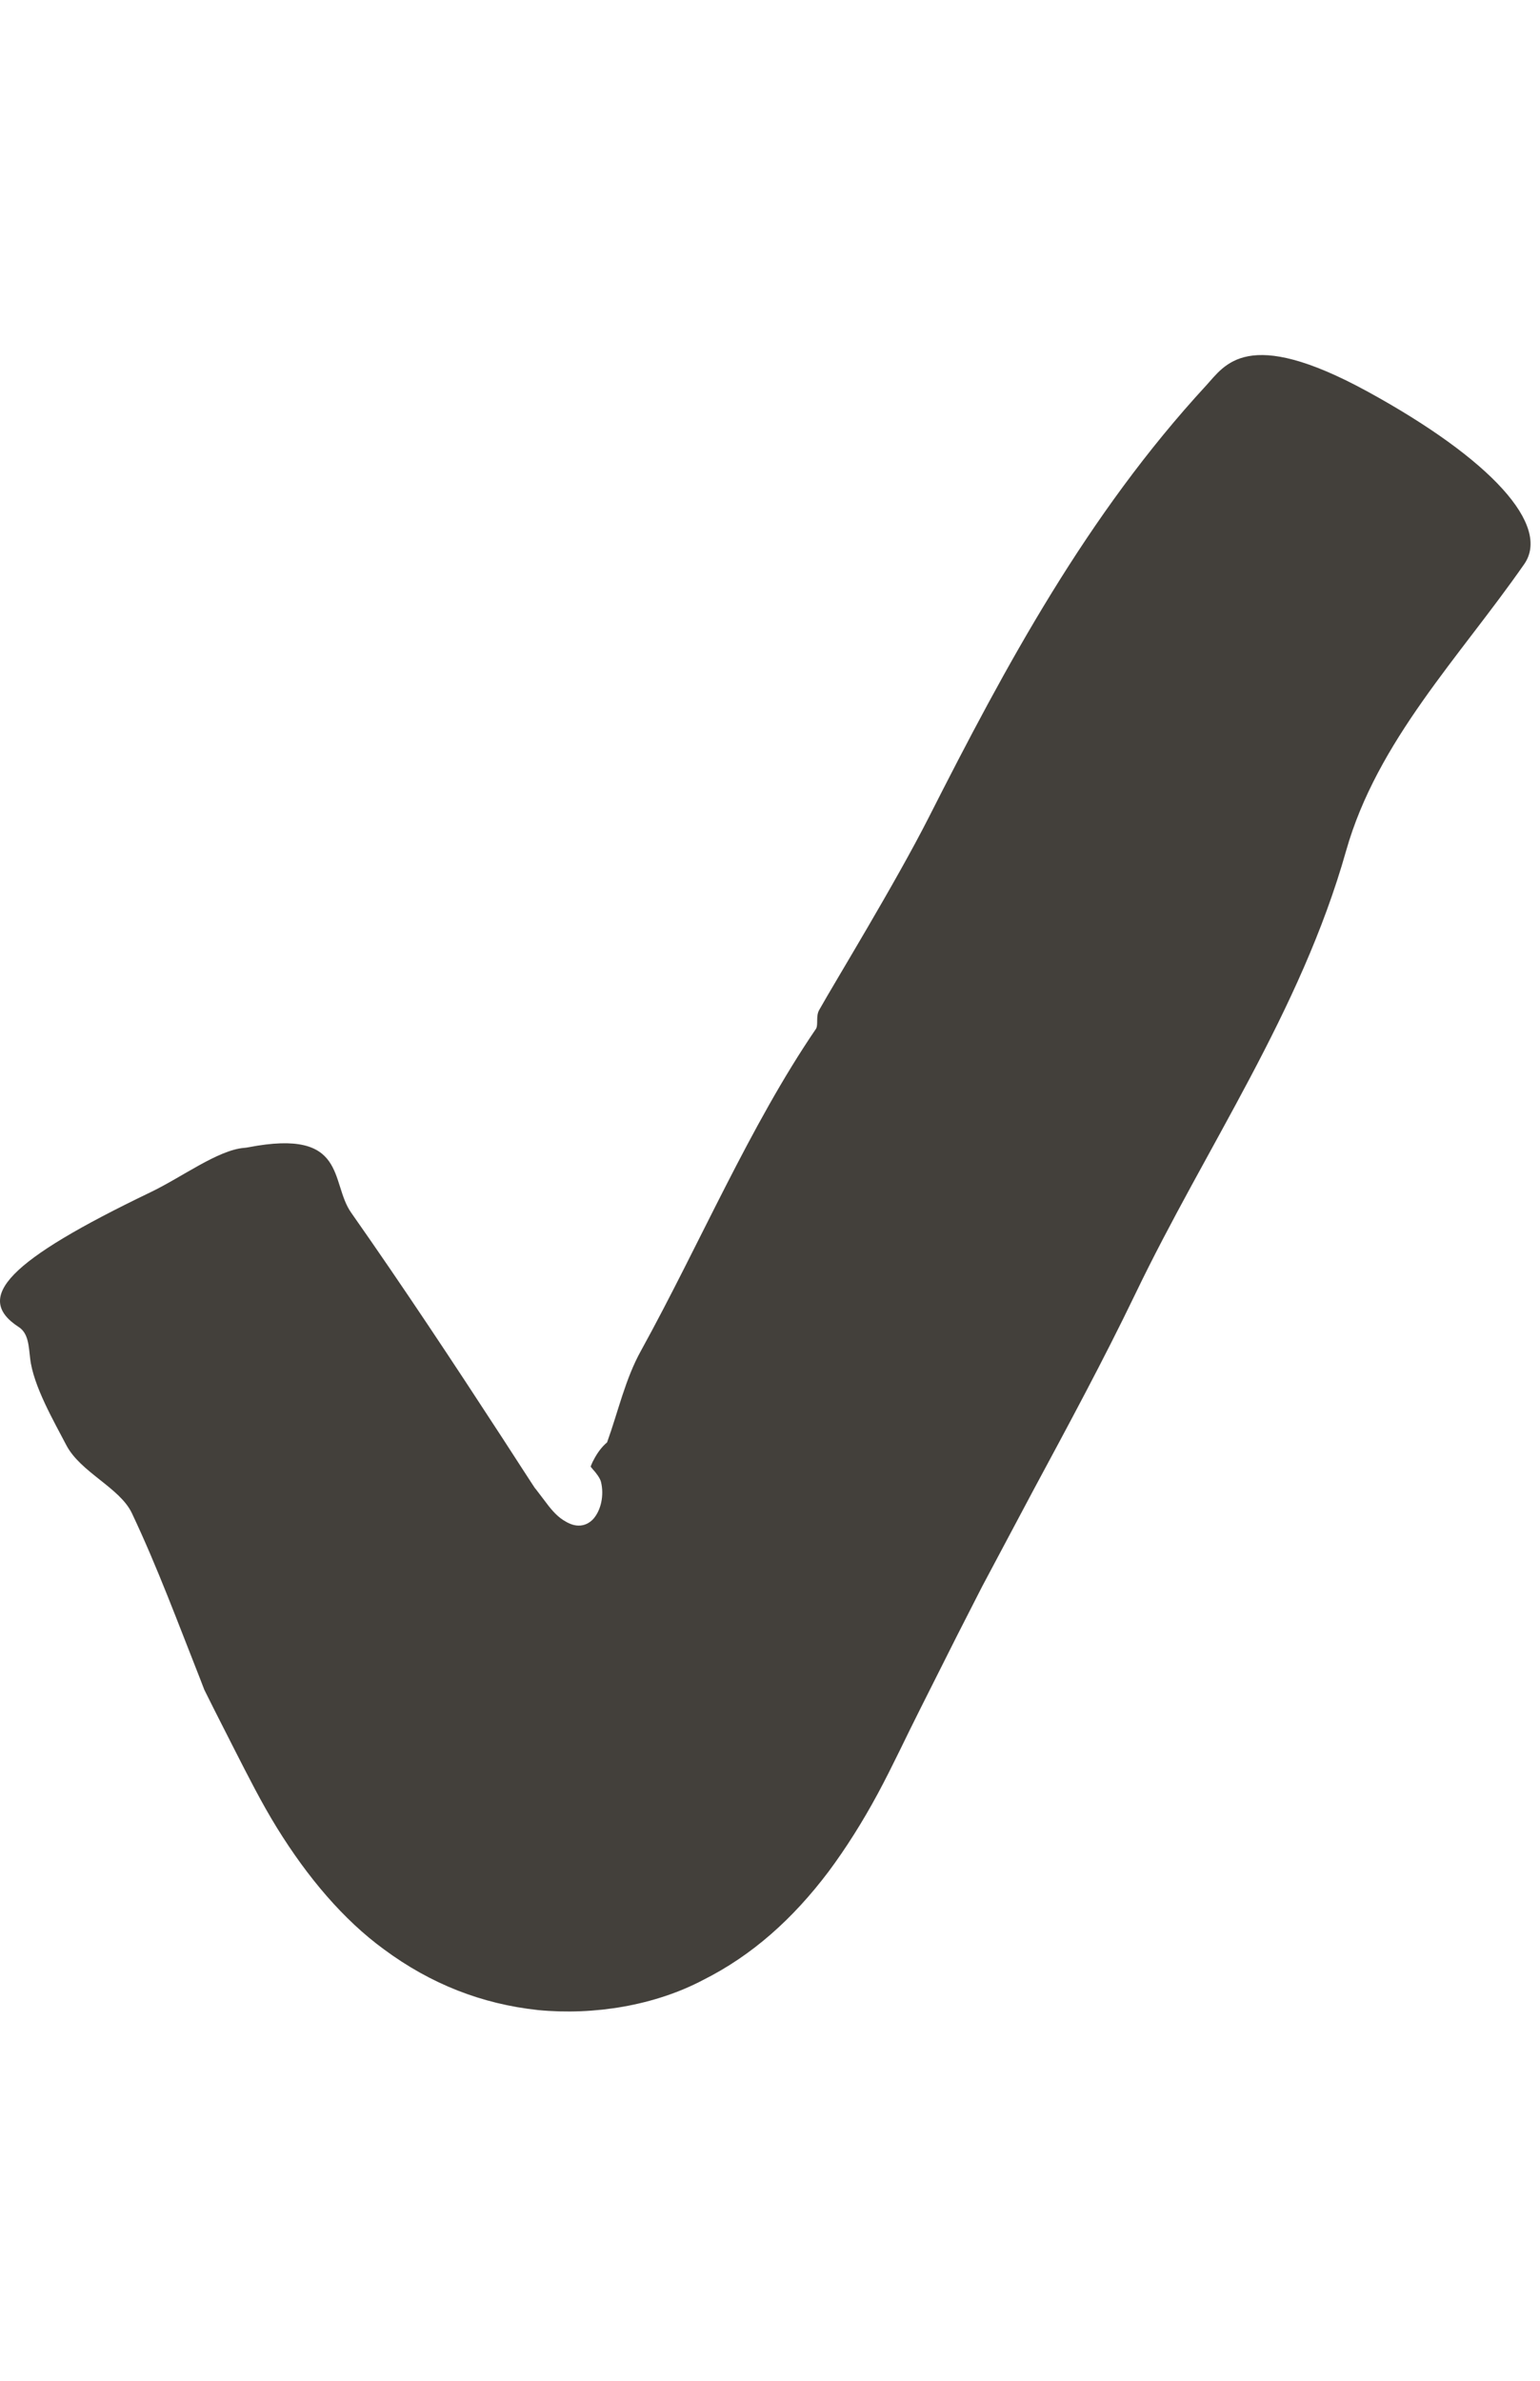 <svg width="11" height="17" viewBox="0 0 71 77" fill="none" xmlns="http://www.w3.org/2000/svg">
<path d="M37.767 30.187C38.502 28.875 41.274 24.353 42.819 21.311C46.382 14.286 50.113 7.364 55.611 1.401C56.467 0.47 57.481 -1.353 63.026 1.67C68.795 4.824 71.502 7.867 70.274 9.634C67.297 13.914 63.492 17.785 62.059 22.855C59.956 30.289 55.602 36.485 52.336 43.286C50.866 46.338 49.257 49.315 47.656 52.292L45.275 56.767L44.121 59.028L42.446 62.359C41.786 63.662 41.162 65.02 40.465 66.313C39.767 67.606 39.004 68.816 38.194 69.904C36.548 72.082 34.678 73.756 32.417 74.891C30.193 76.064 27.402 76.529 24.806 76.278C22.211 75.999 19.857 75.077 17.698 73.477C15.837 72.119 14.181 70.165 12.767 67.876C12.06 66.732 11.437 65.495 10.823 64.294L9.911 62.499L9.464 61.605C9.418 61.522 9.399 61.466 9.39 61.438L9.343 61.317L9.25 61.075C8.227 58.489 7.259 55.865 6.078 53.372C5.52 52.199 3.705 51.492 3.054 50.236C2.514 49.194 1.528 47.51 1.389 46.236C1.323 45.687 1.314 45.082 0.858 44.794C-1.235 43.435 0.393 41.733 6.934 38.588C8.376 37.899 10.041 36.643 11.251 36.541C11.297 36.541 11.399 36.522 11.455 36.513C16.042 35.629 15.205 38.132 16.191 39.528C18.601 42.961 20.908 46.45 23.197 49.966L24.053 51.288C24.323 51.697 24.704 52.302 24.685 52.246L25.104 52.795C25.364 53.148 25.634 53.483 25.969 53.697C26.174 53.828 26.416 53.949 26.667 53.949C26.928 53.958 27.179 53.837 27.355 53.641C27.709 53.241 27.858 52.553 27.709 51.939C27.672 51.771 27.477 51.511 27.337 51.362L27.253 51.26C27.253 51.232 27.216 51.269 27.244 51.194C27.281 51.111 27.309 51.027 27.355 50.953C27.514 50.636 27.718 50.339 28.007 50.097L27.988 50.115C28.5 48.701 28.826 47.194 29.551 45.891C32.268 40.96 34.566 35.527 37.627 31.043C37.729 30.847 37.608 30.466 37.767 30.187Z" fill="#43403b"/>
</svg>
